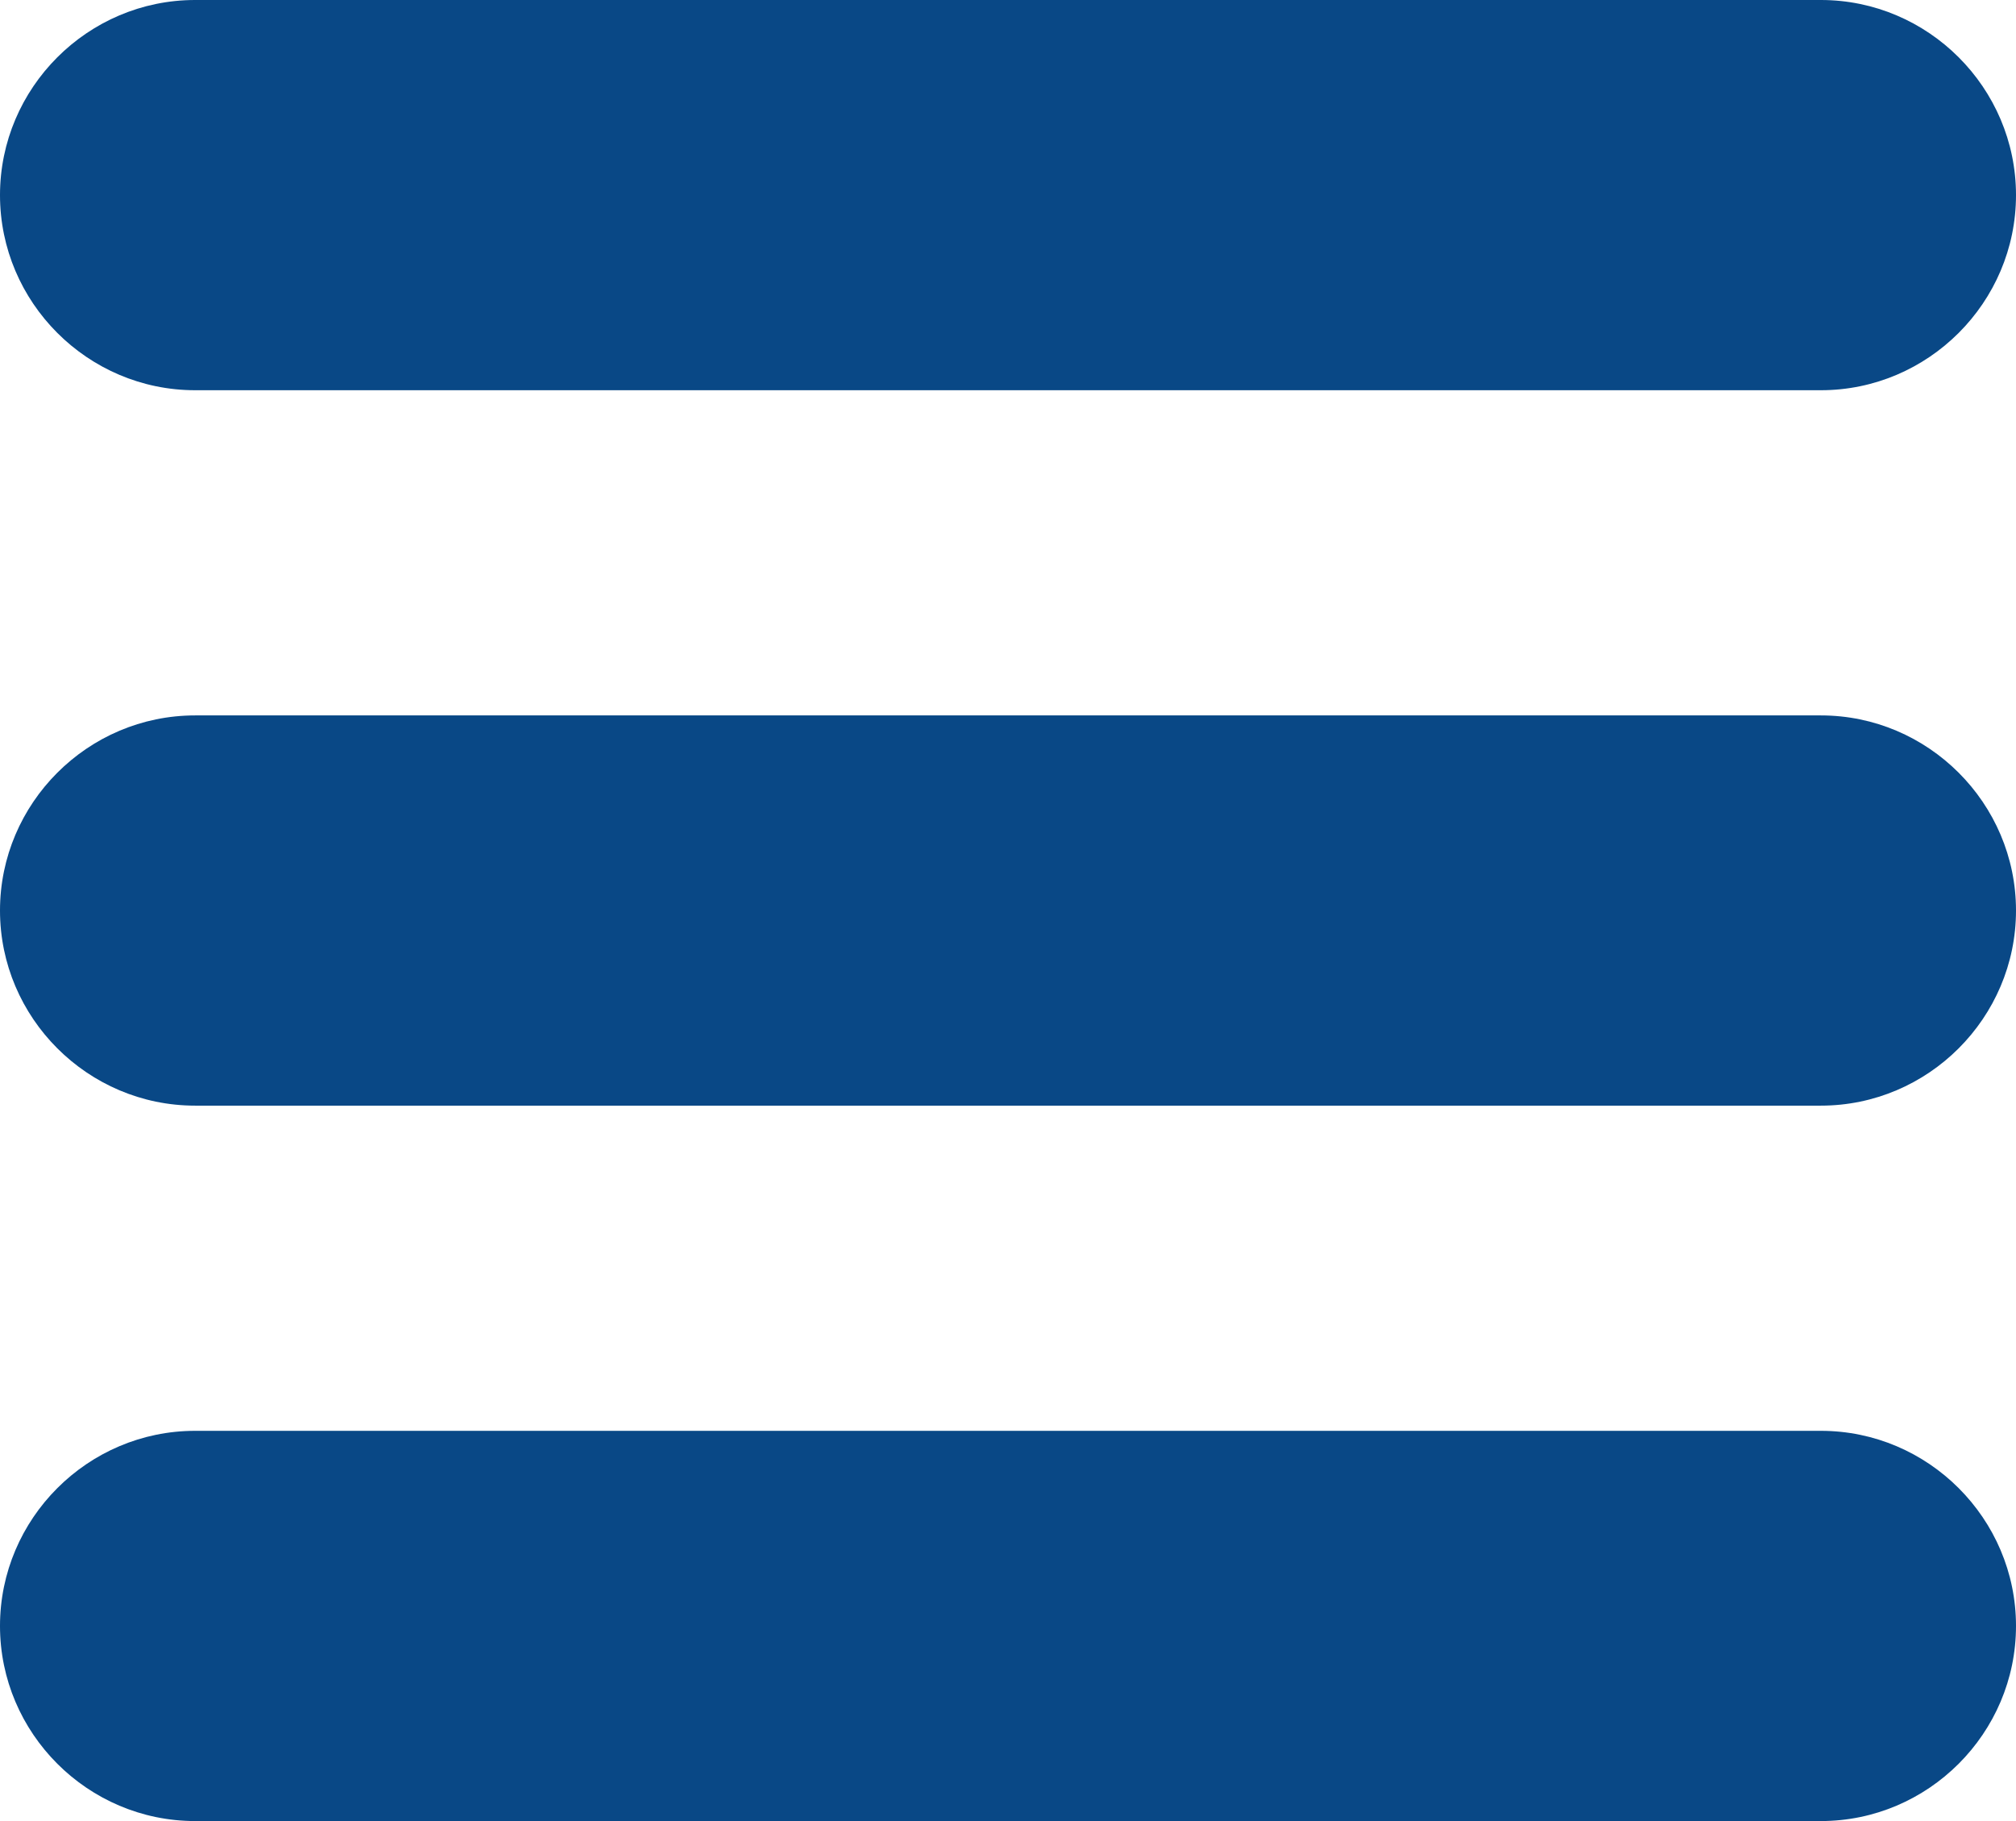 <?xml version="1.0" encoding="utf-8"?>
<svg viewBox="0 0 124 112" xmlns="http://www.w3.org/2000/svg">
  <path d="M 112 0 L 12 0 C 5.4 0 0 5.4 0 12 C 0 18.6 5.4 24 12 24 L 112 24 C 118.6 24 124 18.6 124 12 C 124 5.4 118.6 0 112 0 Z" data-original="#000000" style="fill: rgb(9, 72, 134);"/>
  <path d="M 112 44 L 12 44 C 5.4 44 0 49.4 0 56 C 0 62.6 5.4 68 12 68 L 112 68 C 118.6 68 124 62.6 124 56 C 124 49.4 118.6 44 112 44 Z" data-original="#000000" style="fill: rgb(9, 72, 134);"/>
  <path d="M 112 88 L 12 88 C 5.4 88 0 93.4 0 100 C 0 106.6 5.4 112 12 112 L 112 112 C 118.6 112 124 106.6 124 100 C 124 93.4 118.6 88 112 88 Z" data-original="#000000" style="fill: rgb(9, 72, 134);"/>
</svg>